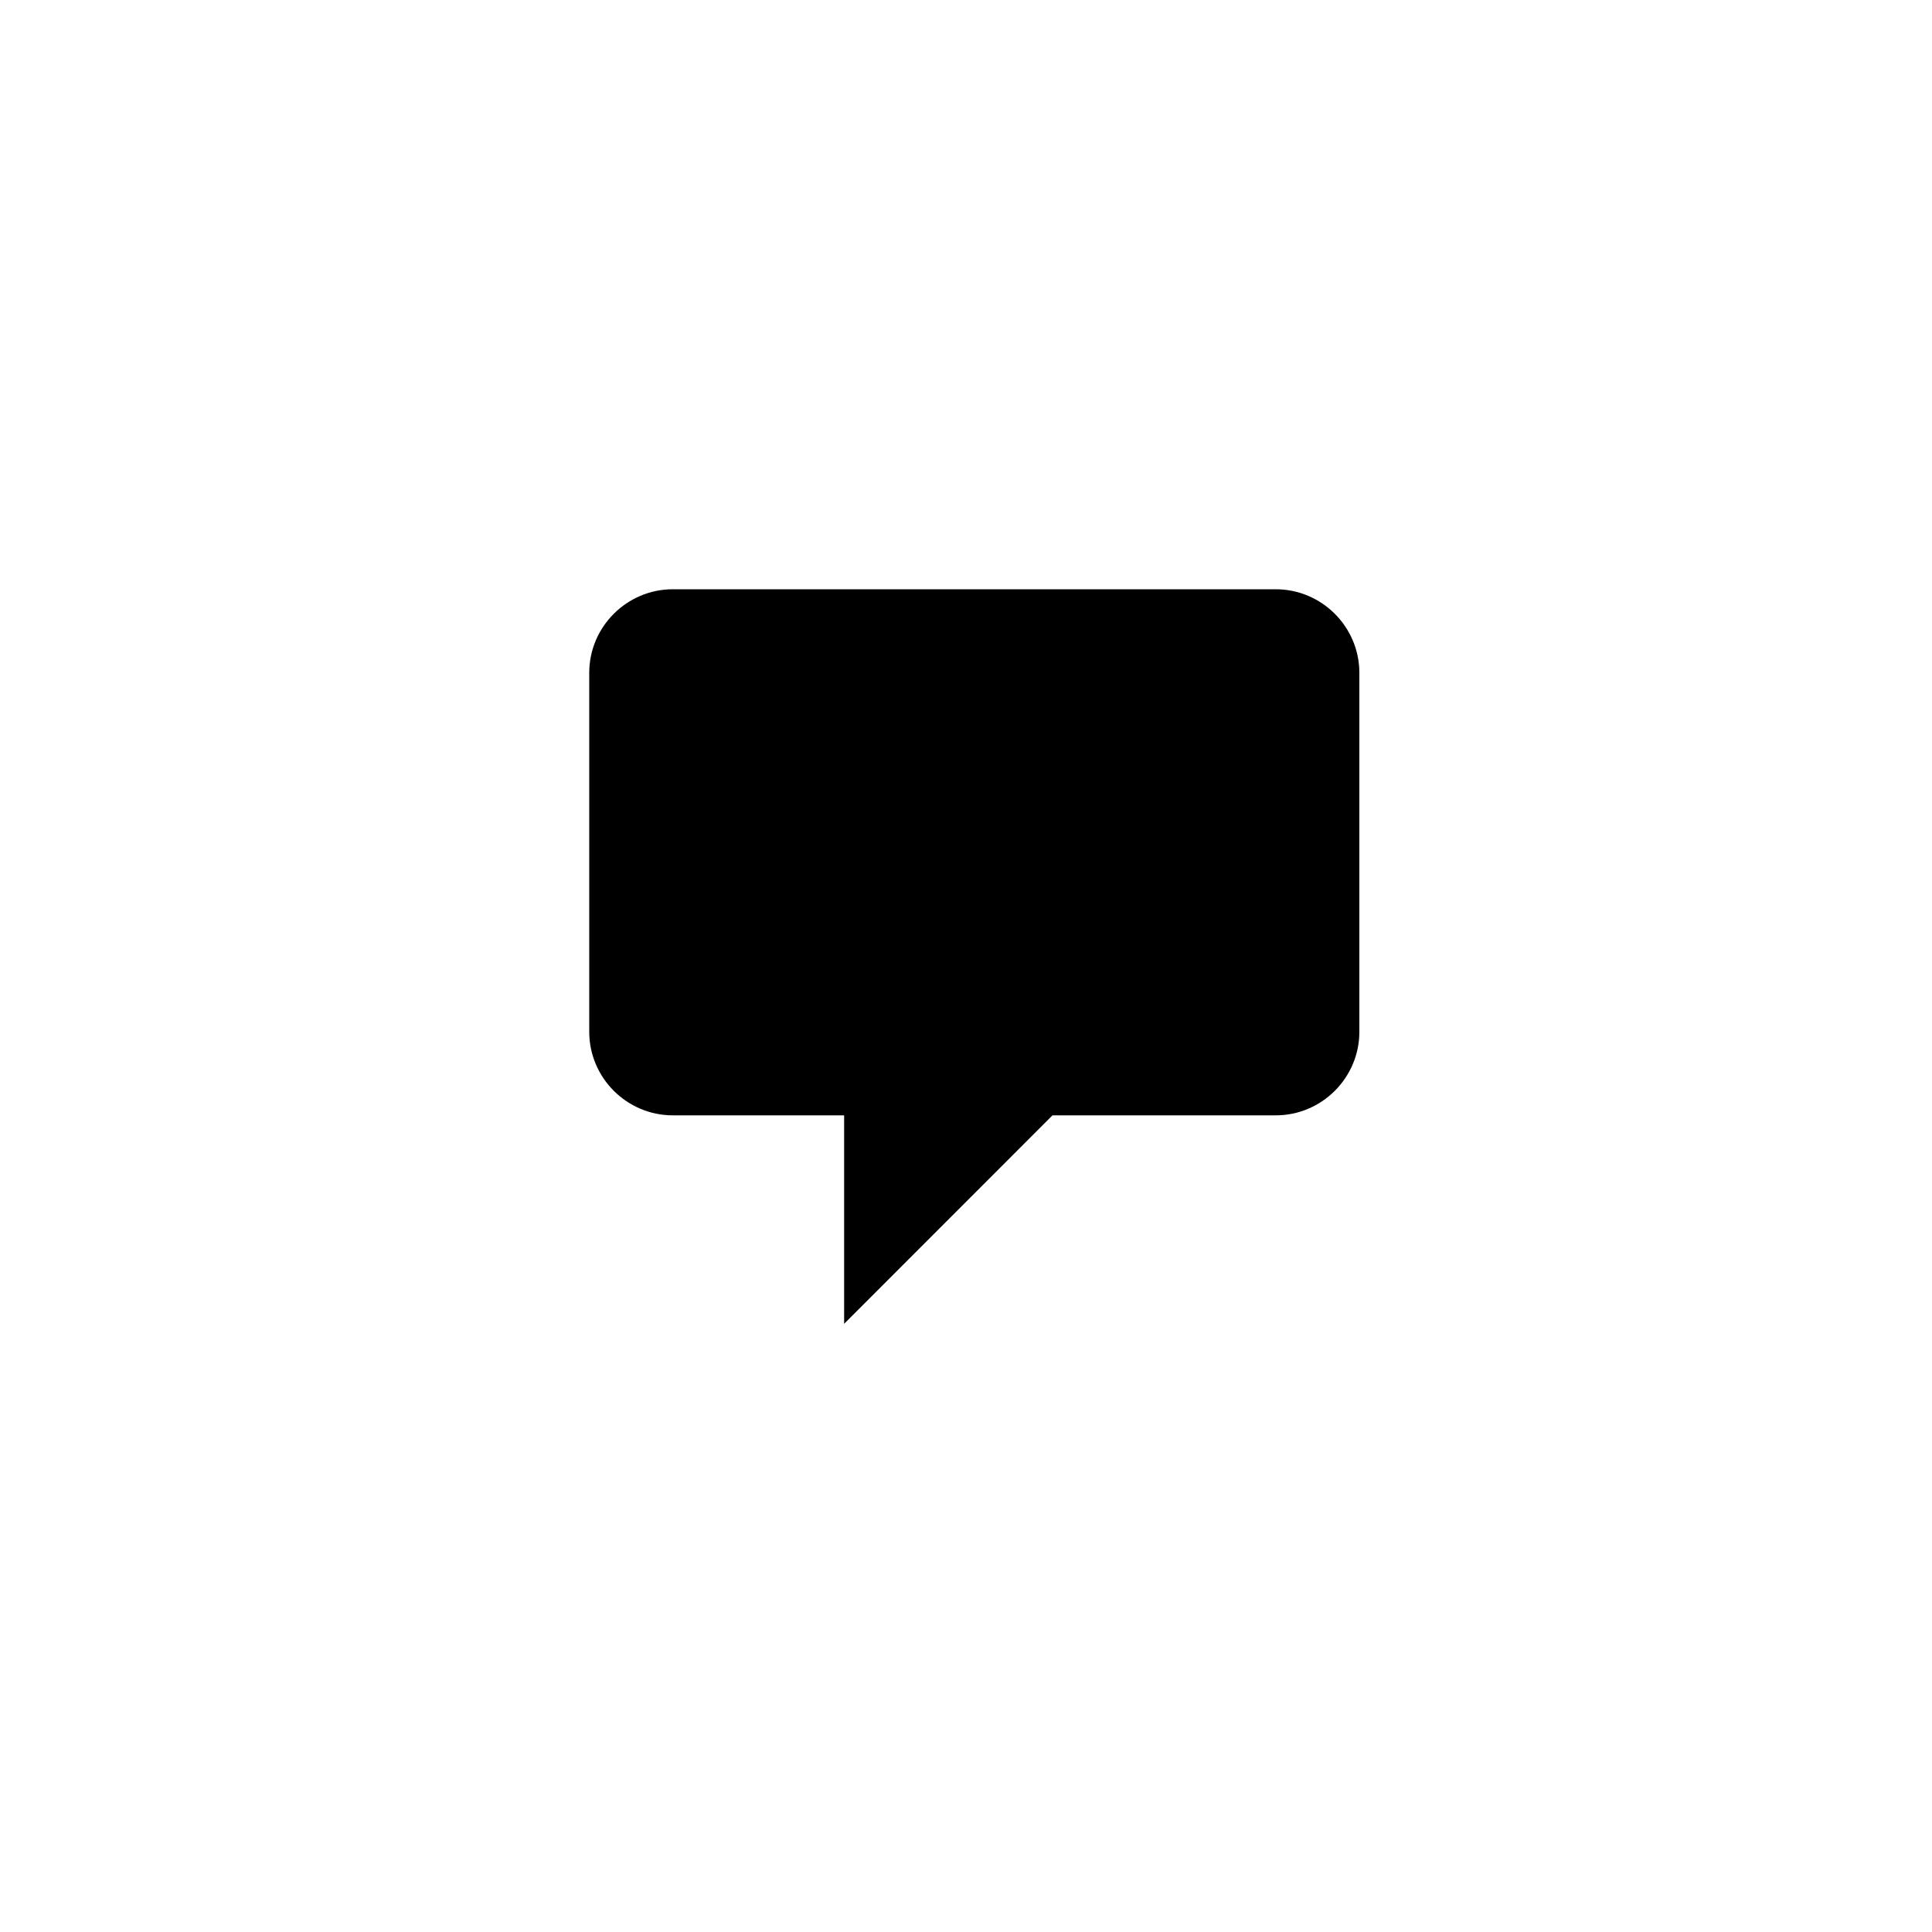 <?xml version="1.0" encoding="utf-8"?>
<!-- Generator: Adobe Illustrator 13.0.0, SVG Export Plug-In . SVG Version: 6.00 Build 14948)  -->
<!DOCTYPE svg PUBLIC "-//W3C//DTD SVG 1.1//EN" "http://www.w3.org/Graphics/SVG/1.1/DTD/svg11.dtd">
<svg version="1.1" id="Layer_1" xmlns="http://www.w3.org/2000/svg" xmlns:xlink="http://www.w3.org/1999/xlink" x="0px" y="0px"
	 width="100px" height="100px" viewBox="0 0 100 100" enable-background="new 0 0 100 100" xml:space="preserve">
<path d="M66.034,30.5H34.825c-2.38,0-4.326,1.944-4.326,4.324v18.582c0,2.378,1.946,4.324,4.326,4.324h8.867V68.52L54.477,57.73
	h11.559c2.379,0,4.324-1.946,4.324-4.324V34.824C70.359,32.444,68.413,30.5,66.034,30.5z"/>
</svg>

